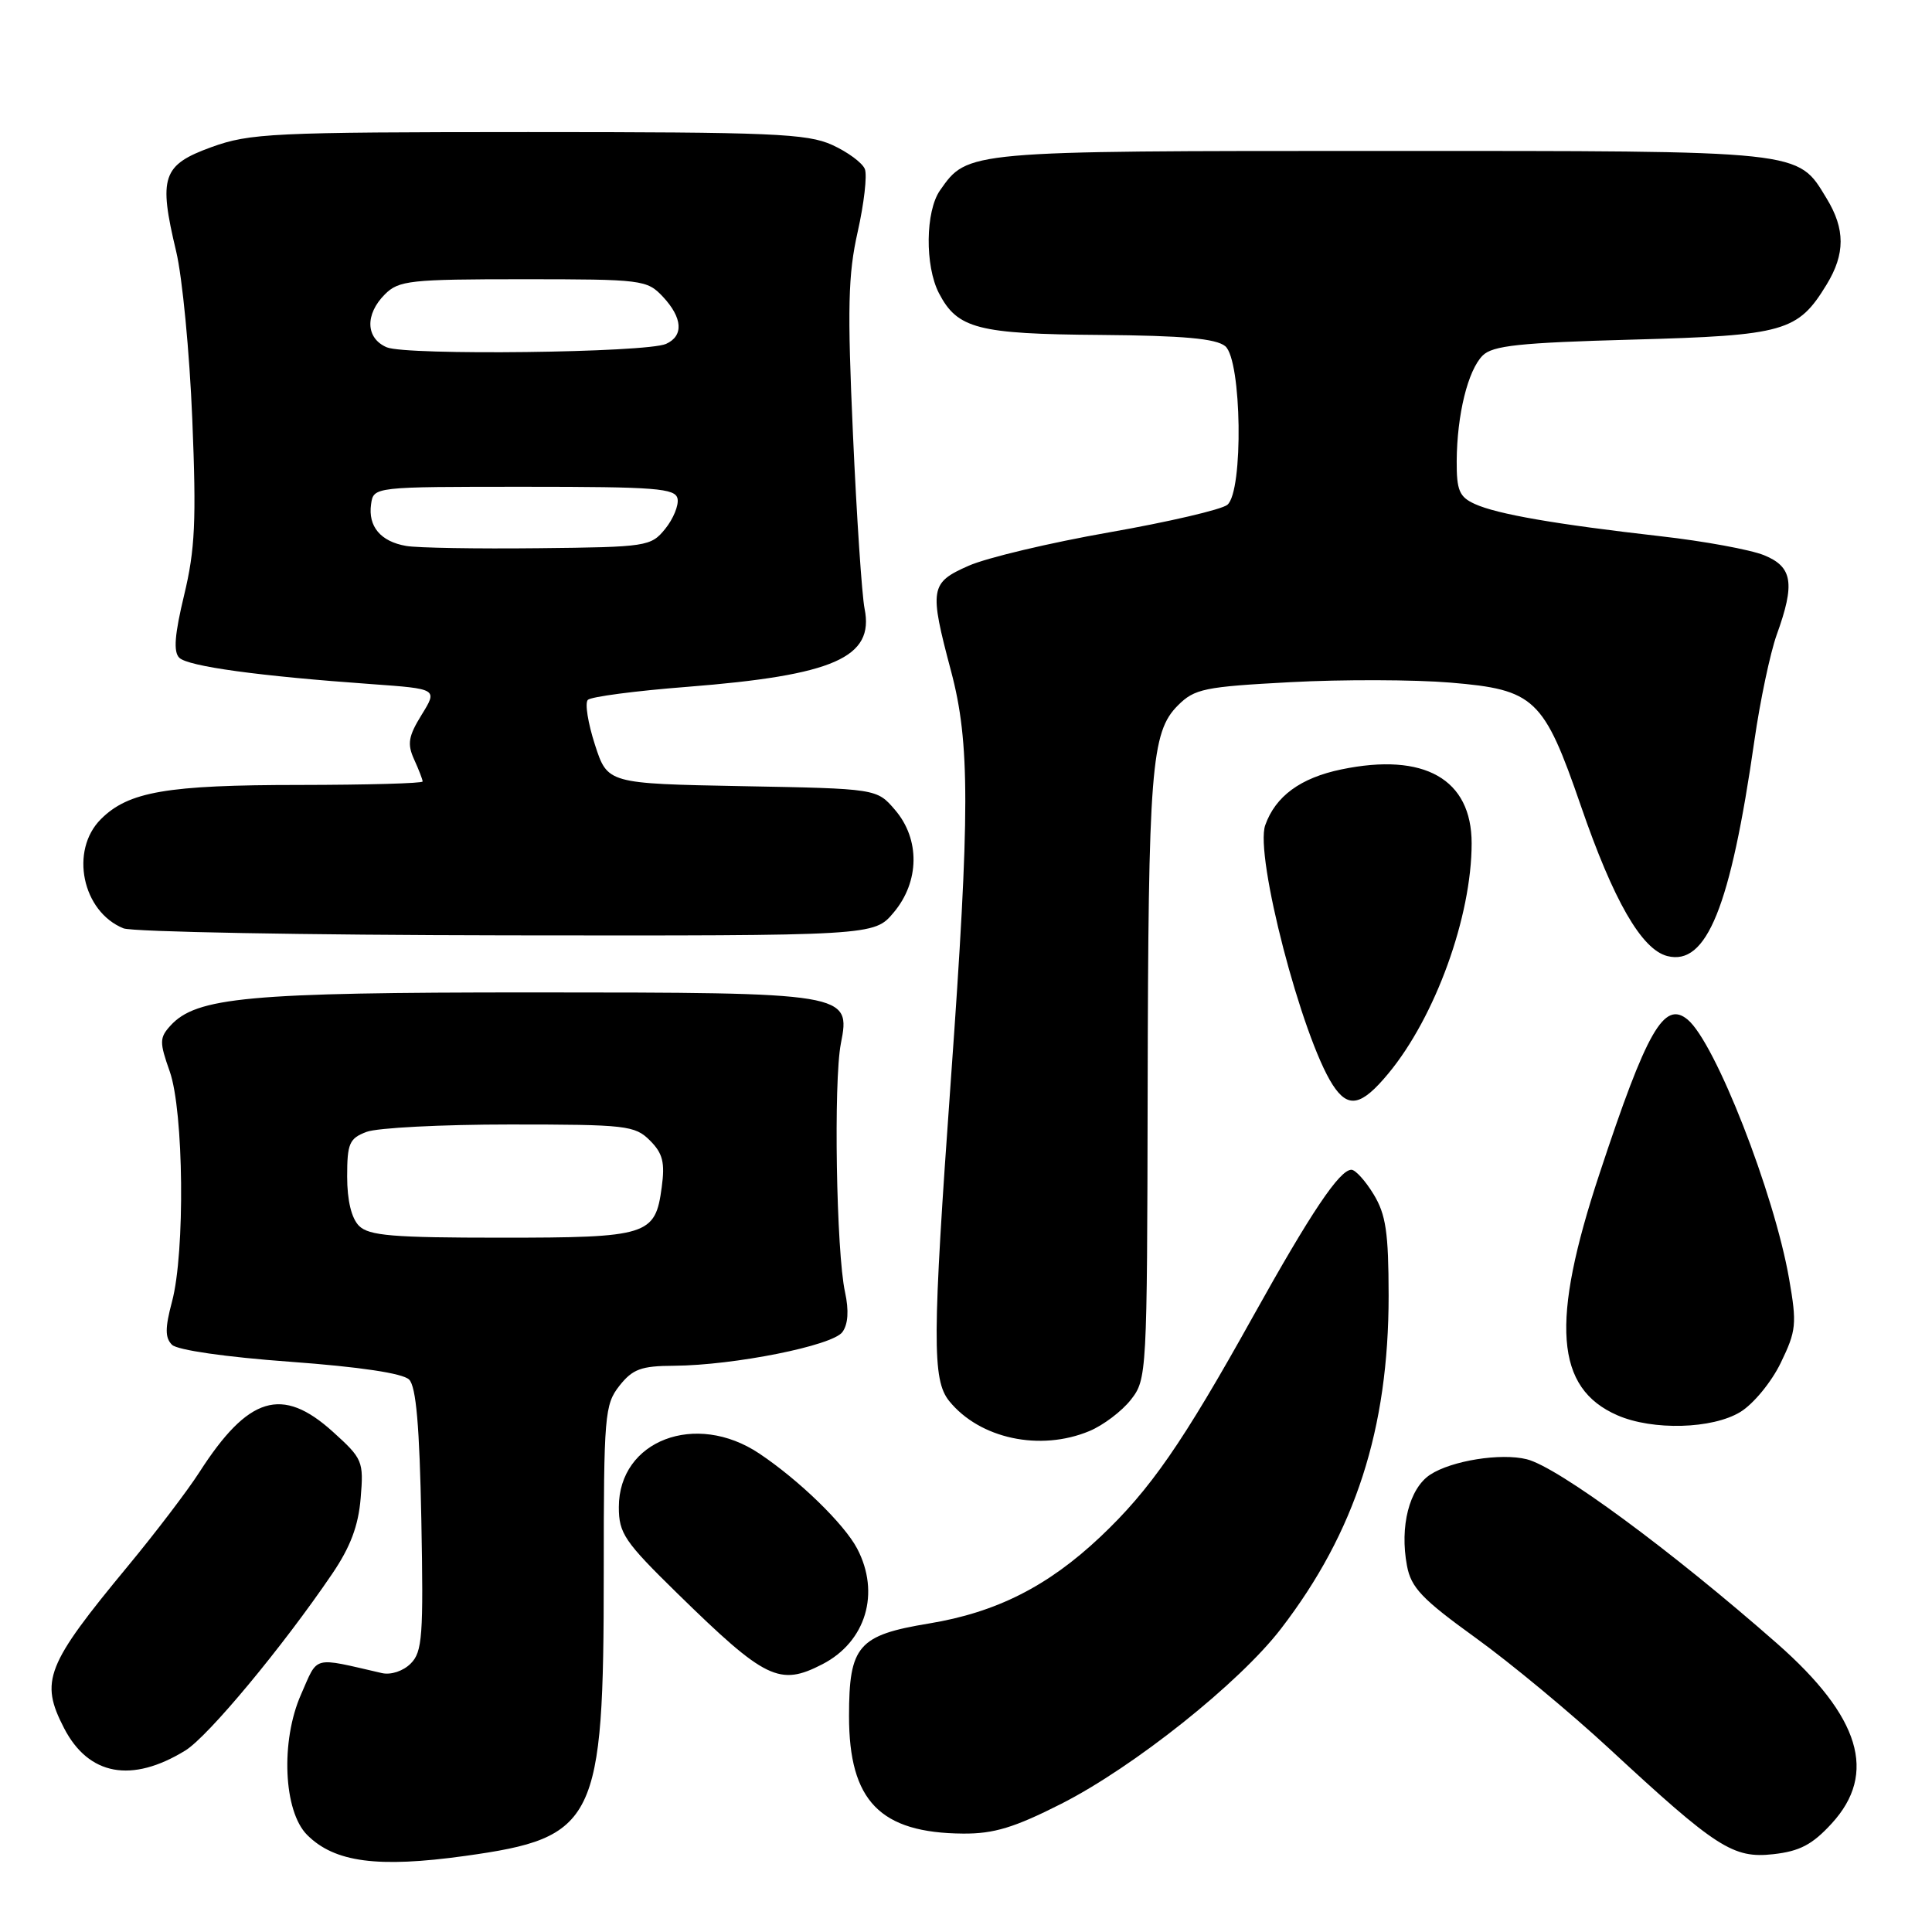 <?xml version="1.0" encoding="UTF-8" standalone="no"?>
<!DOCTYPE svg PUBLIC "-//W3C//DTD SVG 1.1//EN" "http://www.w3.org/Graphics/SVG/1.1/DTD/svg11.dtd" >
<svg xmlns="http://www.w3.org/2000/svg" xmlns:xlink="http://www.w3.org/1999/xlink" version="1.1" viewBox="0 0 256 256">
 <g >
 <path fill="currentColor"
d=" M 61.63 245.92 C 79.00 243.50 80.00 241.47 80.00 208.45 C 80.00 187.52 80.12 186.12 82.07 183.63 C 83.83 181.41 84.94 180.99 89.32 180.97 C 97.28 180.91 110.30 178.31 111.62 176.51 C 112.38 175.47 112.50 173.65 111.97 171.21 C 110.81 165.90 110.44 143.27 111.42 138.27 C 112.74 131.56 112.42 131.51 70.50 131.50 C 32.85 131.50 26.00 132.13 22.57 135.92 C 21.13 137.51 21.12 138.10 22.49 141.97 C 24.35 147.24 24.54 165.97 22.79 172.48 C 21.86 175.98 21.86 177.26 22.79 178.19 C 23.49 178.89 29.92 179.82 38.45 180.44 C 47.71 181.12 53.38 181.97 54.21 182.80 C 55.14 183.73 55.59 188.97 55.83 201.40 C 56.12 216.77 55.97 218.89 54.42 220.43 C 53.42 221.43 51.79 221.97 50.59 221.69 C 41.27 219.55 42.19 219.31 39.89 224.52 C 37.16 230.69 37.56 240.01 40.70 243.14 C 44.33 246.77 50.04 247.53 61.63 245.92 Z  M 242.72 241.61 C 248.78 234.99 246.51 227.49 235.50 217.80 C 221.48 205.47 206.45 194.40 202.31 193.36 C 198.87 192.50 192.35 193.54 189.51 195.40 C 186.74 197.22 185.45 202.26 186.43 207.46 C 186.97 210.37 188.42 211.89 195.50 217.00 C 200.13 220.34 208.10 226.95 213.21 231.68 C 227.45 244.87 229.64 246.28 234.97 245.69 C 238.47 245.30 240.14 244.43 242.72 241.61 Z  M 140.63 239.01 C 150.24 234.13 164.23 222.99 169.74 215.81 C 179.59 203.00 184.00 189.35 184.00 171.68 C 183.99 163.30 183.64 160.93 182.01 158.25 C 180.92 156.46 179.60 155.00 179.07 155.00 C 177.50 155.00 173.70 160.67 166.06 174.39 C 156.68 191.24 152.41 197.40 145.79 203.65 C 138.86 210.19 132.02 213.65 123.10 215.12 C 113.70 216.67 112.50 218.07 112.50 227.40 C 112.50 238.65 116.62 242.88 127.63 242.96 C 131.69 242.99 134.42 242.16 140.63 239.01 Z  M 24.56 231.95 C 27.57 230.10 37.44 218.23 44.01 208.55 C 46.43 204.99 47.49 202.18 47.79 198.51 C 48.20 193.61 48.06 193.29 44.10 189.71 C 37.37 183.63 32.89 185.00 26.41 195.09 C 24.85 197.52 20.60 203.10 16.96 207.50 C 6.08 220.65 5.26 222.74 8.49 228.99 C 11.74 235.27 17.45 236.32 24.56 231.95 Z  M 108.99 220.51 C 114.74 217.53 116.67 211.09 113.58 205.20 C 111.86 201.93 105.89 196.13 100.61 192.60 C 92.19 186.97 82.00 190.86 82.00 199.70 C 82.00 203.18 82.74 204.27 89.75 211.13 C 101.43 222.56 103.28 223.46 108.99 220.51 Z  M 144.36 189.62 C 146.18 188.86 148.64 187.00 149.83 185.49 C 151.97 182.77 152.00 182.15 152.07 144.62 C 152.15 101.84 152.53 97.01 156.08 93.47 C 158.29 91.26 159.58 91.00 171.00 90.39 C 177.88 90.02 187.42 90.05 192.20 90.45 C 203.36 91.38 204.55 92.51 209.47 106.77 C 213.79 119.33 217.52 125.81 220.92 126.68 C 226.14 128.02 229.30 120.21 232.47 98.11 C 233.23 92.82 234.56 86.53 235.42 84.12 C 237.88 77.31 237.53 75.11 233.75 73.57 C 231.96 72.84 225.78 71.70 220.00 71.05 C 206.12 69.47 198.37 68.13 195.42 66.78 C 193.37 65.85 193.00 64.98 193.02 61.09 C 193.06 54.94 194.50 49.08 196.46 47.11 C 197.78 45.79 201.34 45.41 216.33 45.00 C 236.48 44.45 238.23 43.95 242.04 37.70 C 244.51 33.65 244.51 30.35 242.04 26.30 C 238.12 19.86 239.39 20.00 183.00 20.00 C 127.99 20.00 128.23 19.98 124.56 25.22 C 122.62 27.99 122.54 35.21 124.41 38.84 C 126.86 43.56 129.54 44.26 145.78 44.38 C 156.81 44.47 161.12 44.86 162.35 45.87 C 164.54 47.70 164.78 65.11 162.63 66.89 C 161.87 67.52 154.83 69.16 146.97 70.54 C 139.11 71.92 130.73 73.91 128.34 74.97 C 123.24 77.22 123.11 77.99 126.02 88.93 C 128.54 98.40 128.54 107.58 126.00 143.00 C 123.53 177.42 123.51 182.83 125.77 185.64 C 129.82 190.64 137.82 192.35 144.36 189.62 Z  M 230.61 187.09 C 232.33 186.04 234.73 183.13 235.96 180.58 C 238.02 176.33 238.11 175.44 237.07 169.47 C 235.09 158.09 227.28 138.14 223.62 135.10 C 220.51 132.52 218.22 136.51 211.95 155.50 C 205.42 175.22 206.07 183.95 214.33 187.54 C 219.00 189.57 226.90 189.36 230.61 187.09 Z  M 183.96 142.25 C 190.19 134.74 195.00 121.44 195.00 111.74 C 195.00 103.23 188.73 99.67 177.74 101.95 C 172.33 103.07 169.01 105.50 167.65 109.34 C 166.23 113.33 172.49 137.41 176.59 143.75 C 178.64 146.92 180.39 146.56 183.96 142.25 Z  M 118.41 120.92 C 121.86 116.83 121.93 111.19 118.59 107.31 C 116.18 104.50 116.18 104.50 98.34 104.17 C 80.50 103.83 80.50 103.83 78.83 98.67 C 77.91 95.82 77.48 93.16 77.89 92.74 C 78.29 92.32 84.22 91.54 91.06 91.01 C 110.52 89.48 115.87 87.12 114.56 80.65 C 114.21 78.92 113.51 68.50 113.02 57.50 C 112.27 40.80 112.37 36.38 113.65 30.71 C 114.49 26.97 114.92 23.24 114.60 22.41 C 114.29 21.59 112.33 20.14 110.26 19.20 C 106.94 17.70 102.26 17.50 70.00 17.50 C 36.04 17.51 33.12 17.65 28.00 19.50 C 21.51 21.86 20.98 23.44 23.34 33.30 C 24.16 36.71 25.12 46.73 25.48 55.57 C 26.03 69.01 25.85 72.82 24.40 78.85 C 23.14 84.08 22.96 86.36 23.75 87.15 C 24.90 88.30 34.33 89.59 49.25 90.65 C 57.99 91.28 57.99 91.28 55.87 94.71 C 54.11 97.56 53.94 98.57 54.87 100.62 C 55.49 101.98 56.00 103.30 56.00 103.55 C 56.00 103.80 48.69 104.00 39.75 104.01 C 22.12 104.01 17.02 104.89 13.37 108.54 C 9.21 112.69 10.89 120.80 16.36 123.01 C 17.54 123.48 40.40 123.90 67.16 123.94 C 115.82 124.00 115.82 124.00 118.41 120.92 Z  M 47.57 162.43 C 46.57 161.42 46.00 159.07 46.00 155.90 C 46.00 151.51 46.29 150.84 48.57 149.98 C 49.98 149.44 58.53 149.00 67.57 149.00 C 82.97 149.00 84.13 149.13 86.12 151.12 C 87.82 152.82 88.13 154.03 87.68 157.33 C 86.83 163.70 85.87 164.00 66.38 164.00 C 52.04 164.00 48.88 163.74 47.57 162.43 Z  M 53.82 72.34 C 50.44 71.76 48.75 69.76 49.17 66.81 C 49.50 64.50 49.50 64.50 69.49 64.50 C 86.95 64.50 89.51 64.70 89.78 66.09 C 89.95 66.96 89.21 68.76 88.14 70.08 C 86.25 72.41 85.72 72.49 71.35 72.64 C 63.18 72.73 55.30 72.60 53.82 72.34 Z  M 51.25 46.02 C 48.45 44.83 48.34 41.66 51.00 39.00 C 52.84 37.16 54.33 37.00 69.33 37.00 C 85.10 37.00 85.73 37.08 87.83 39.31 C 90.45 42.11 90.62 44.51 88.25 45.57 C 85.64 46.74 53.85 47.12 51.25 46.02 Z "/>
</g>
</svg>
